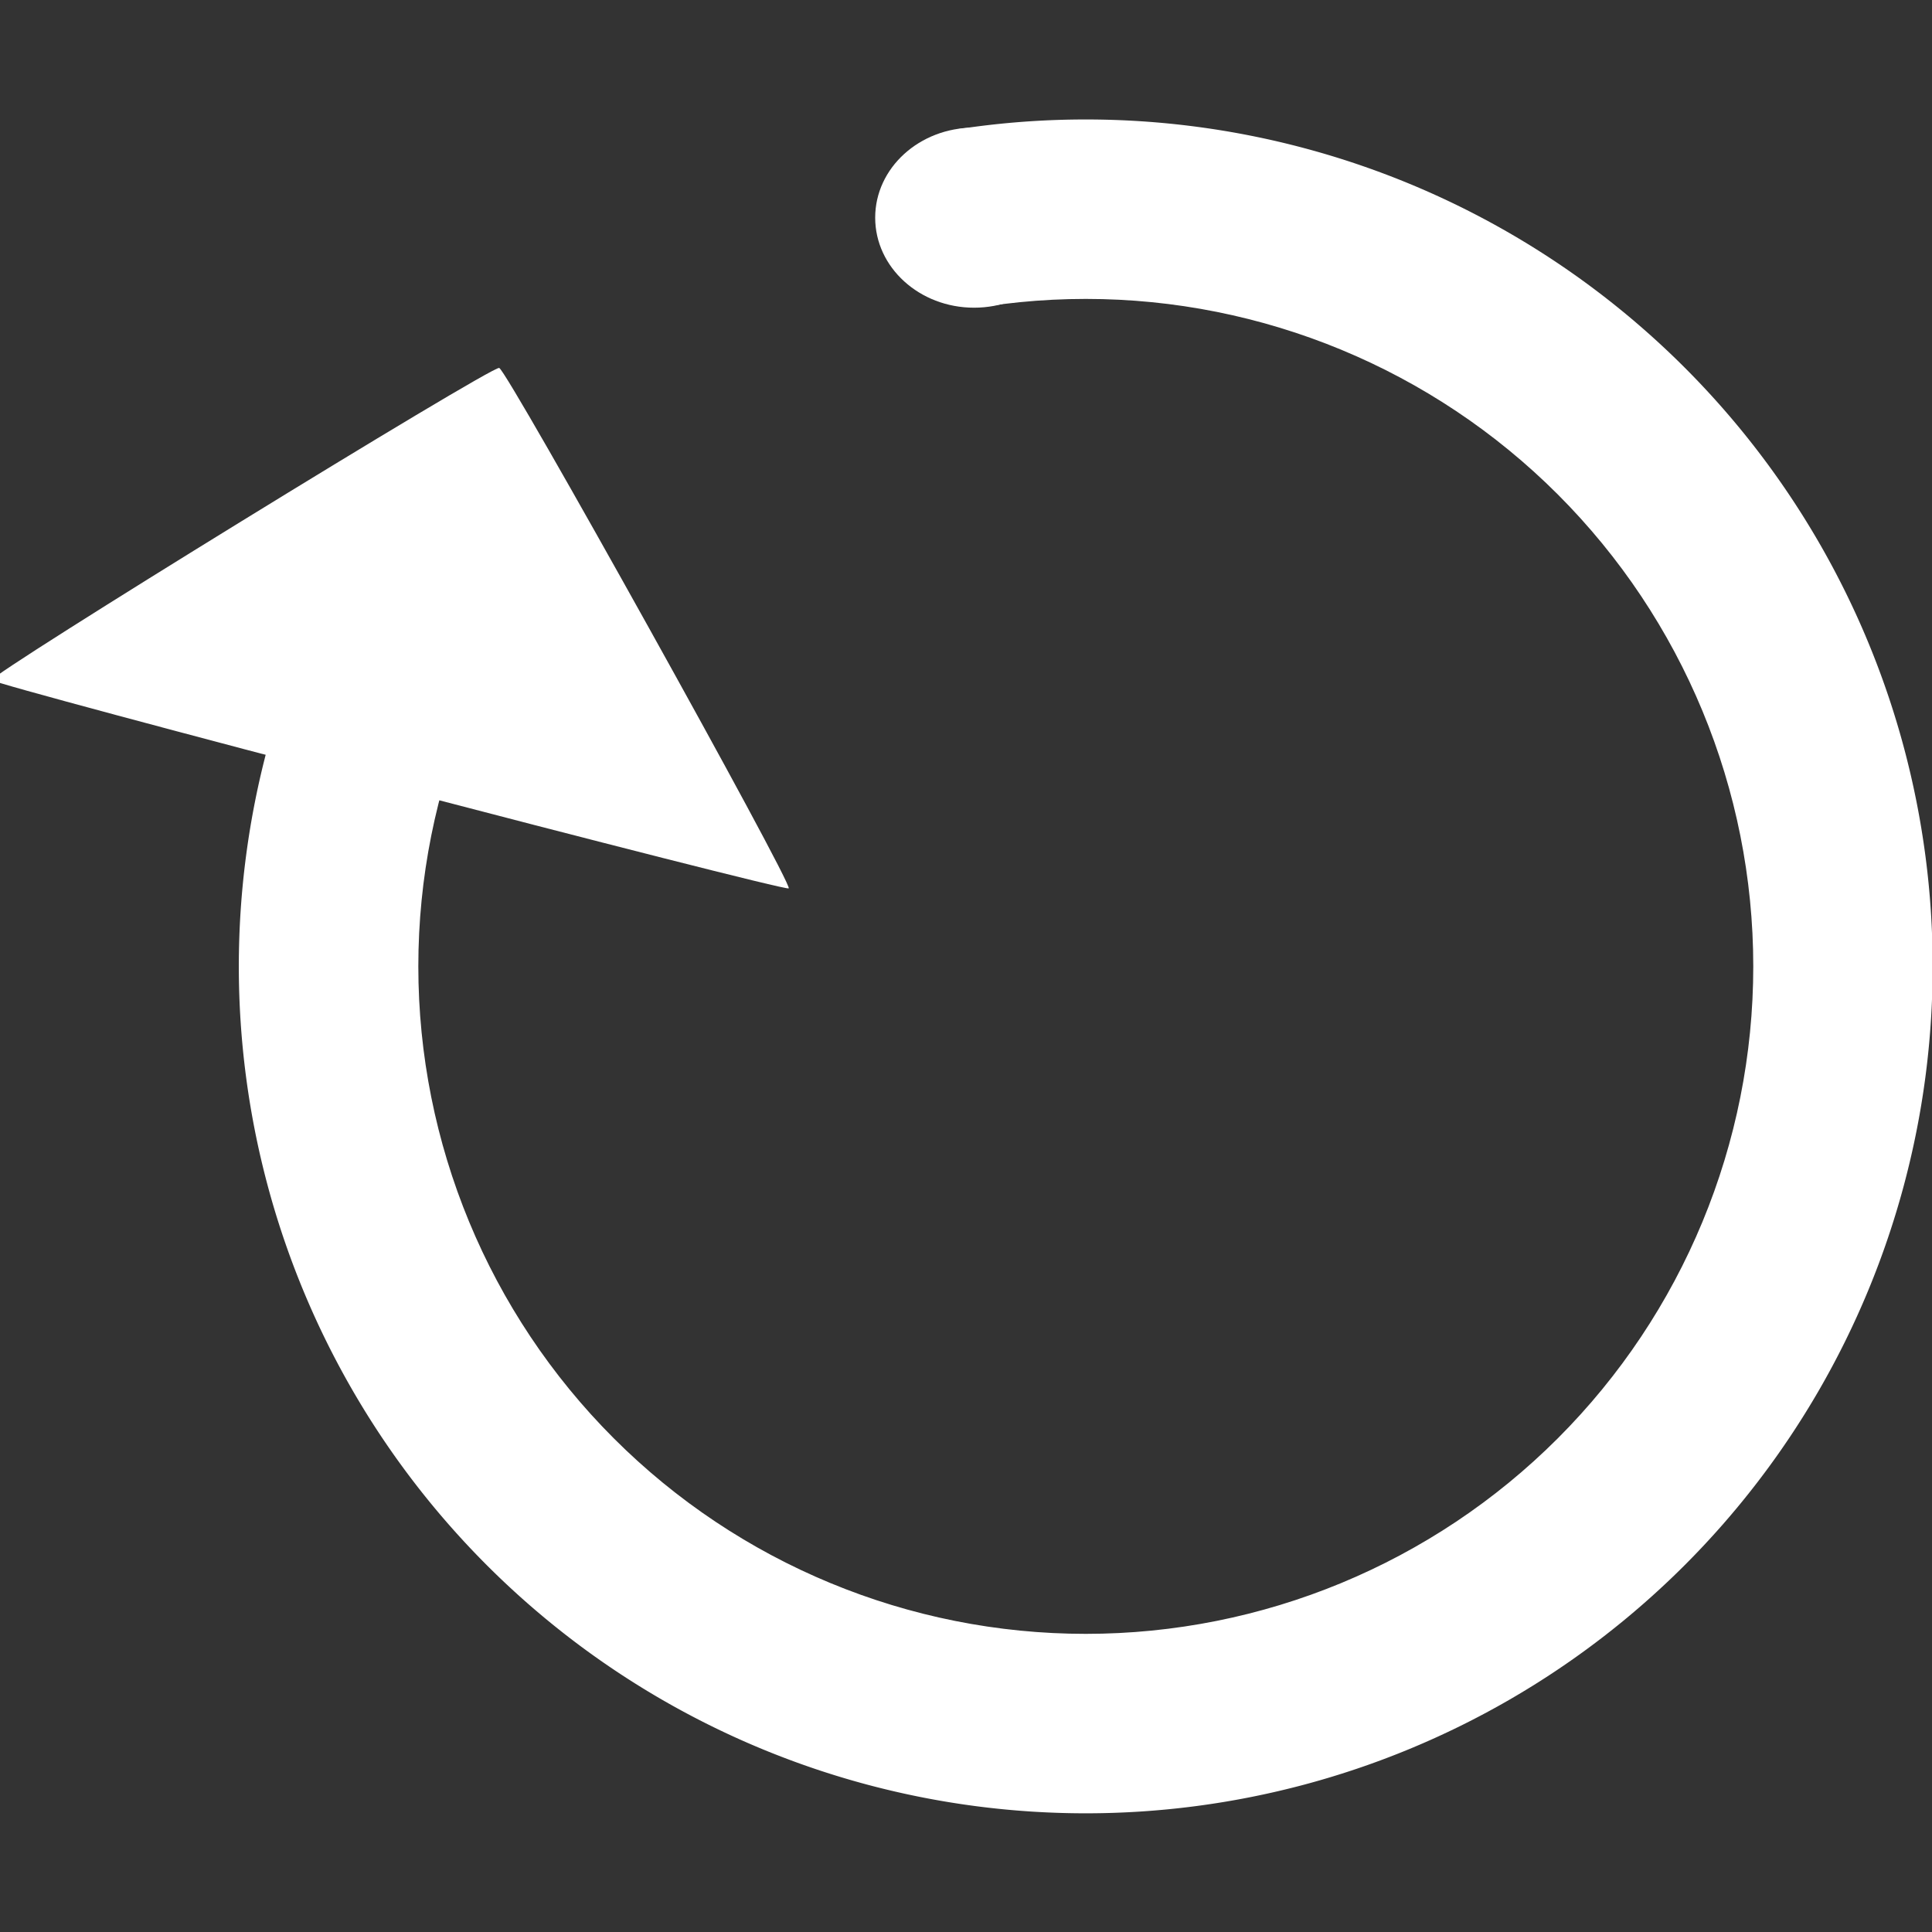 <svg width="120" height="120" version="1.1" viewBox="0 0 120 120" xmlns="http://www.w3.org/2000/svg">
 <rect x="0" y="0" width="120" height="120" fill="#333333" stroke="none"/>
 <defs>
  <clipPath id="b">
   <circle cx="60" cy="60" r="34.956" d="M 94.956,60 A 34.956,34.956 0 0 1 60,94.956 34.956,34.956 0 0 1 25.044,60 34.956,34.956 0 0 1 60,25.044 34.956,34.956 0 0 1 94.956,60 Z" display="none" fill="#f00" stroke="#040000" stroke-linecap="round" stroke-linejoin="round" style="paint-order:stroke markers fill"/>
   <path class="powerclip" d="m10.146 10.146h99.707v99.707h-99.707zm84.809 49.854a34.956 34.956 0 0 0-34.956-34.956 34.956 34.956 0 0 0-34.956 34.956 34.956 34.956 0 0 0 34.956 34.956 34.956 34.956 0 0 0 34.956-34.956z" fill="#f00" stroke="#040000" stroke-linecap="round" stroke-linejoin="round" style="paint-order:stroke markers fill"/>
  </clipPath>
  <clipPath id="a">
   <path d="m16.591 48.707a44.854 44.854 0 0 1 36.607-33.042l6.802 44.335z" display="none" fill="#f00" stroke="#040000" stroke-linecap="round" stroke-linejoin="round" style="paint-order:stroke markers fill"/>
   <path class="powerclip" d="m10.146 10.146h99.707v99.707h-99.707zm6.445 38.561 43.409 11.293-6.802-44.335a44.854 44.854 0 0 0-36.607 33.042z" fill="#f00" stroke="#040000" stroke-linecap="round" stroke-linejoin="round" style="paint-order:stroke markers fill"/>
  </clipPath>
 </defs>
 <g transform="matrix(1.186 0 0 1.186 -3.718 -11.136)" stroke-width="0">
  <g clip-path="url(#a)">
   <path d="M 104.35,60 A 44.354,44.354 0 0 1 59.996,104.354 44.354,44.354 0 0 1 15.642,60 44.354,44.354 0 0 1 59.996,15.646 44.354,44.354 0 0 1 104.35,60 Z" clip-path="url(#b)" fill="#fff" stroke-width="0" style="paint-order:stroke markers fill"/>
  </g>
  <path transform="matrix(1.603 .419 -.253 .967 -55.648 -22.234)" d="m70.379 50.32c-0.13 0.225-25.903 0.225-26.033-1e-6 -0.13-0.225 12.756-22.546 13.017-22.546 0.26 0 13.147 22.32 13.017 22.546z" fill="#fff" style="paint-order:stroke markers fill"/>
  <ellipse cx="54.149" cy="20.789" rx="5.18" ry="4.715" fill="#fff" style="paint-order:stroke markers fill"/>
 </g>
</svg>
